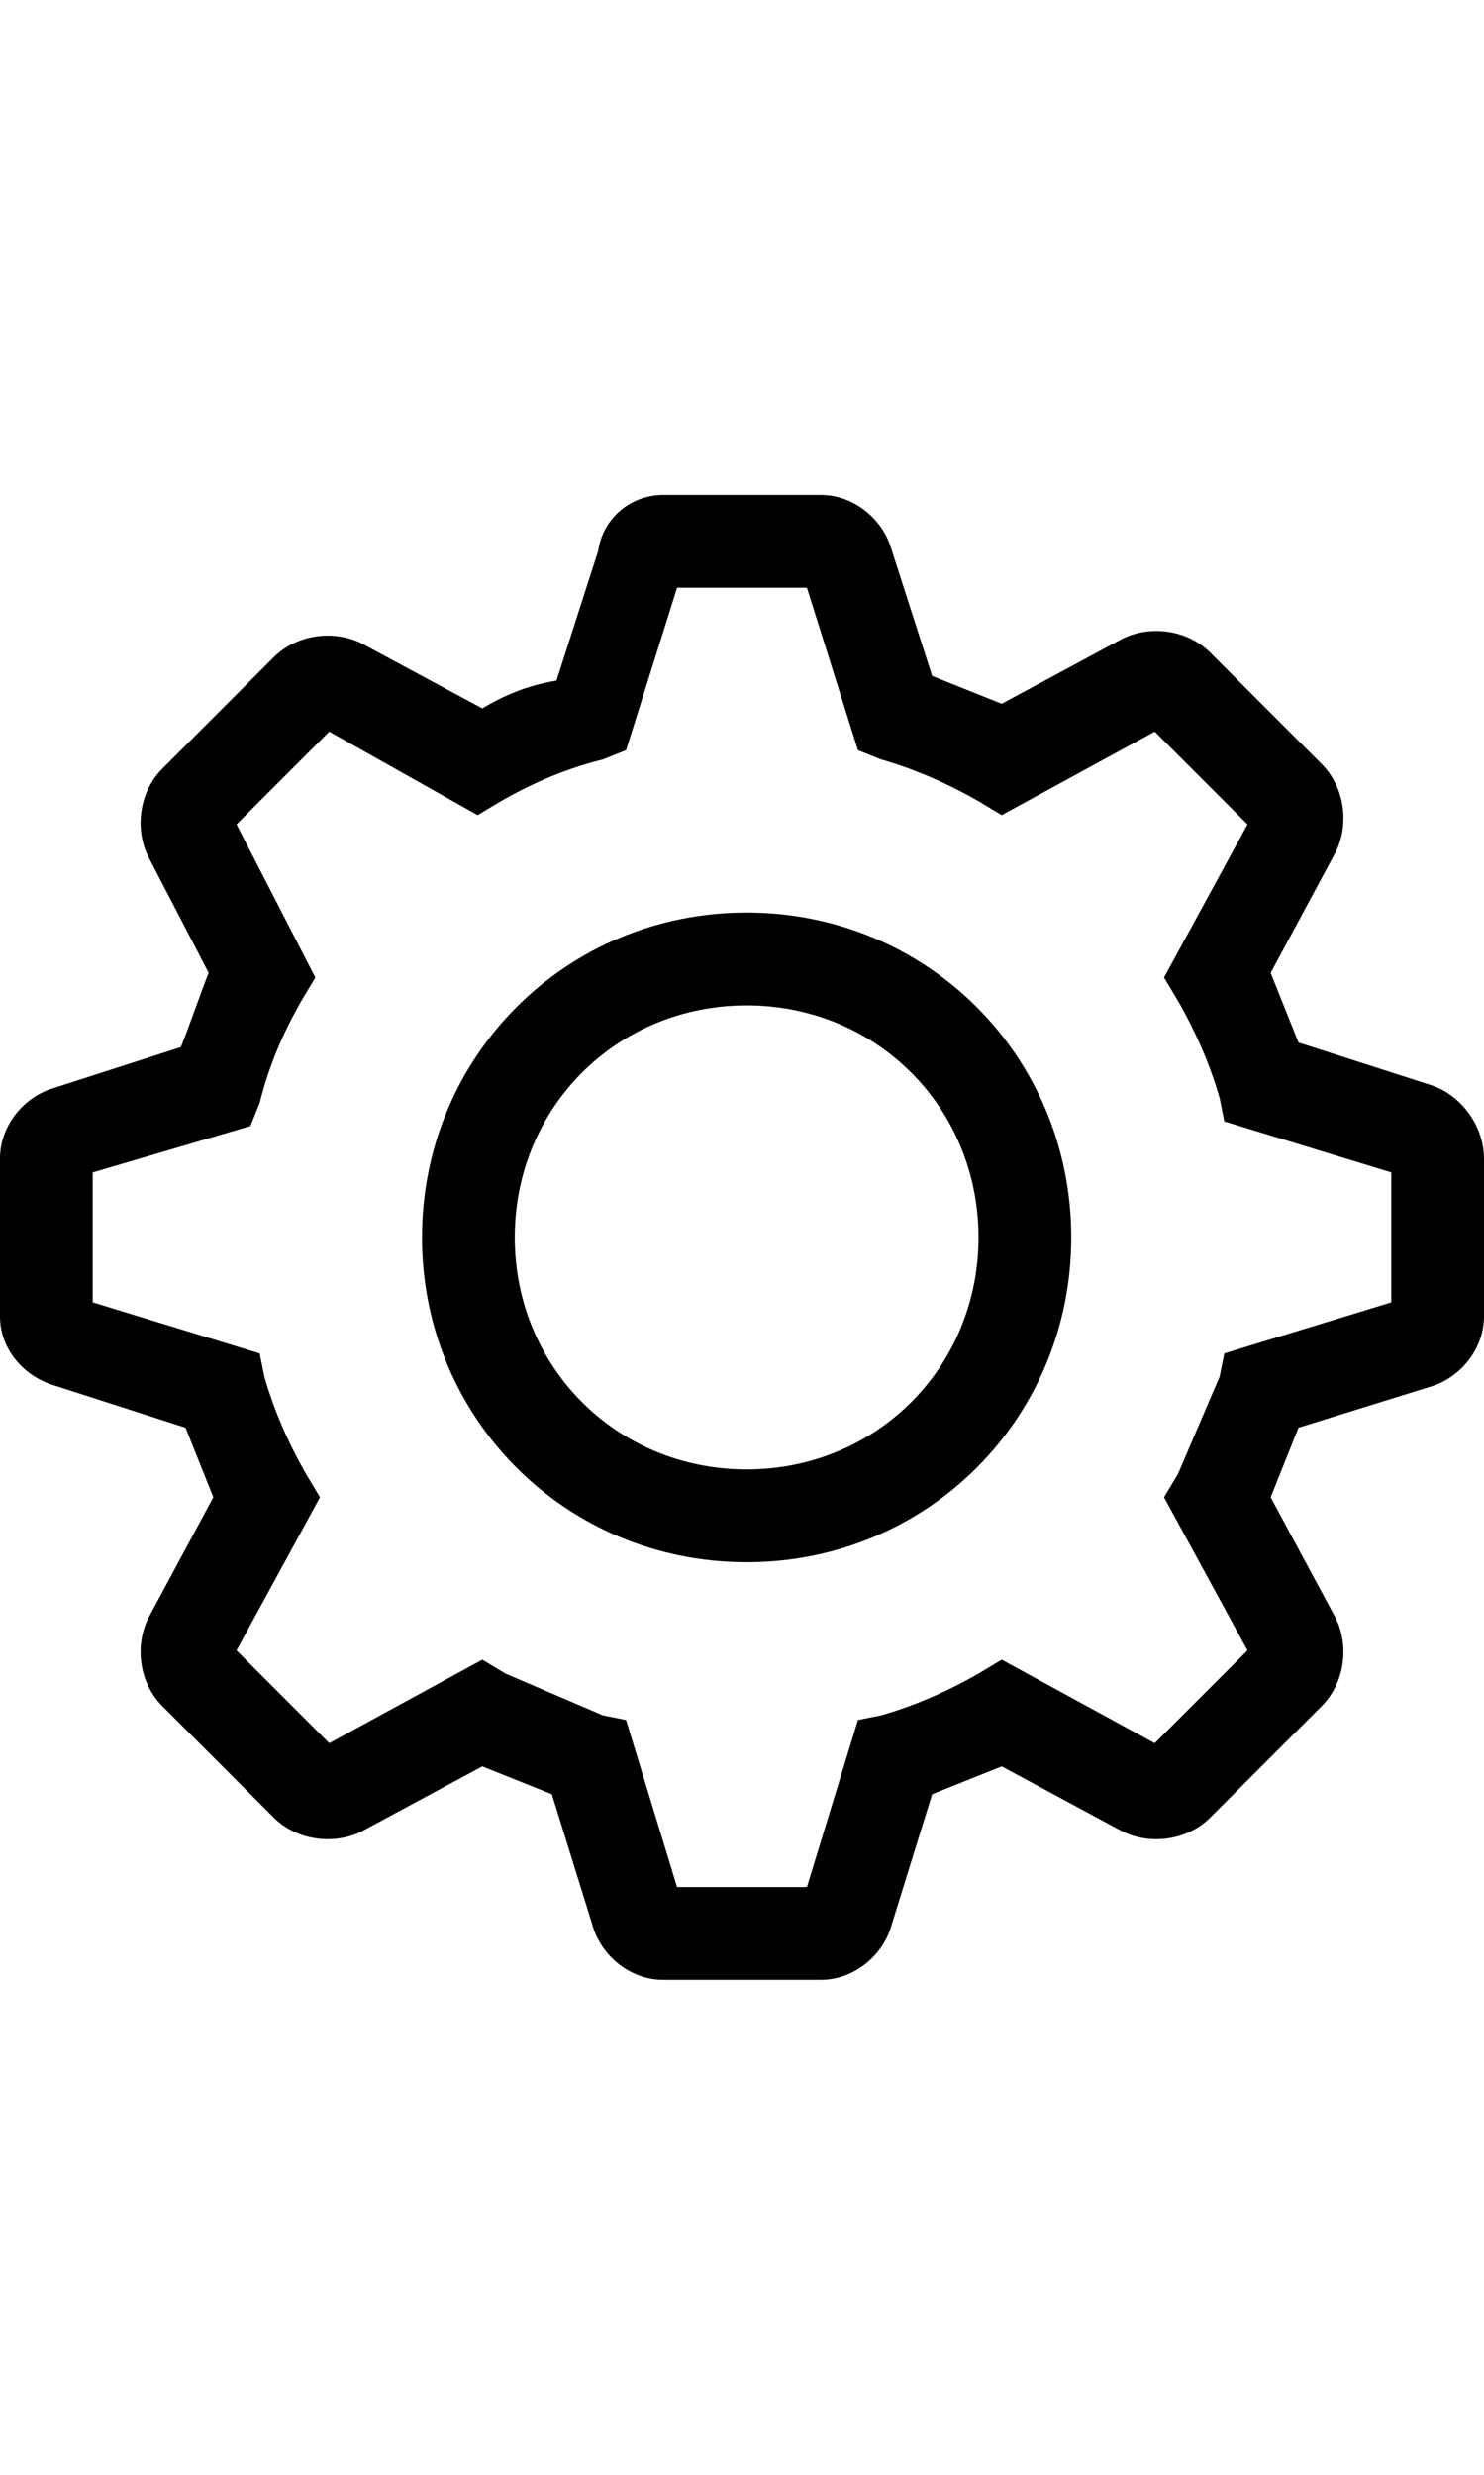 <svg class="fill-hover" viewBox="0 0 45 45" xmlns="http://www.w3.org/2000/svg" width="27px">
<path fill-rule="evenodd" clip-rule="evenodd" d="M22.641 12.656C17.156 12.656 12.797 17.016 12.797 22.5C12.797 27.984 17.156 32.344 22.641 32.344C28.125 32.344 32.484 27.984 32.484 22.5C32.484 17.016 28.125 12.656 22.641 12.656ZM22.641 29.531C18.703 29.531 15.609 26.438 15.609 22.5C15.609 18.562 18.703 15.469 22.641 15.469C26.578 15.469 29.672 18.562 29.672 22.5C29.672 26.438 26.578 29.531 22.641 29.531Z"/>
<path fill-rule="evenodd" clip-rule="evenodd" d="M43.312 17.859L39.375 16.594L38.531 14.484L40.5 10.828C40.922 9.984 40.781 8.859 40.078 8.156L36.703 4.781C36 4.078 34.875 3.938 34.031 4.359L30.375 6.328L28.266 5.484L27 1.547C26.719 0.703 25.875 0 24.891 0H20.109C19.125 0 18.281 0.703 18.141 1.688L16.875 5.625C16.031 5.766 15.328 6.047 14.625 6.469L10.969 4.5C10.125 4.078 9 4.219 8.297 4.922L4.922 8.297C4.219 9 4.078 10.125 4.5 10.969L6.328 14.484C6.047 15.188 5.766 16.031 5.484 16.734L1.547 18C0.703 18.281 0 19.125 0 20.109V24.891C0 25.875 0.703 26.719 1.688 27L5.625 28.266L6.469 30.375L4.5 34.031C4.078 34.875 4.219 36 4.922 36.703L8.297 40.078C9 40.781 10.125 40.922 10.969 40.5L14.625 38.531L16.734 39.375L18 43.453C18.281 44.297 19.125 45 20.109 45H24.891C25.875 45 26.719 44.297 27 43.453L28.266 39.375L30.375 38.531L34.031 40.5C34.875 40.922 36 40.781 36.703 40.078L40.078 36.703C40.781 36 40.922 34.875 40.5 34.031L38.531 30.375L39.375 28.266L43.453 27C44.297 26.719 45 25.875 45 24.891V20.109C45 19.125 44.297 18.141 43.312 17.859ZM42.188 24.469L37.125 26.016L36.984 26.719L35.719 29.672L35.297 30.375L37.828 35.016L35.016 37.828L30.375 35.297L29.672 35.719C28.688 36.281 27.703 36.703 26.719 36.984L26.016 37.125L24.469 42.188H20.531L18.984 37.125L18.281 36.984L15.328 35.719L14.625 35.297L9.984 37.828L7.172 35.016L9.703 30.375L9.281 29.672C8.719 28.688 8.297 27.703 8.016 26.719L7.875 26.016L2.812 24.469V20.531L7.594 19.125L7.875 18.422C8.156 17.297 8.578 16.312 9.141 15.328L9.562 14.625L7.172 9.984L9.984 7.172L14.484 9.703L15.188 9.281C16.172 8.719 17.156 8.297 18.281 8.016L18.984 7.734L20.531 2.812H24.469L26.016 7.734L26.719 8.016C27.703 8.297 28.688 8.719 29.672 9.281L30.375 9.703L35.016 7.172L37.828 9.984L35.297 14.625L35.719 15.328C36.281 16.312 36.703 17.297 36.984 18.281L37.125 18.984L42.188 20.531V24.469Z"/>
</svg>
